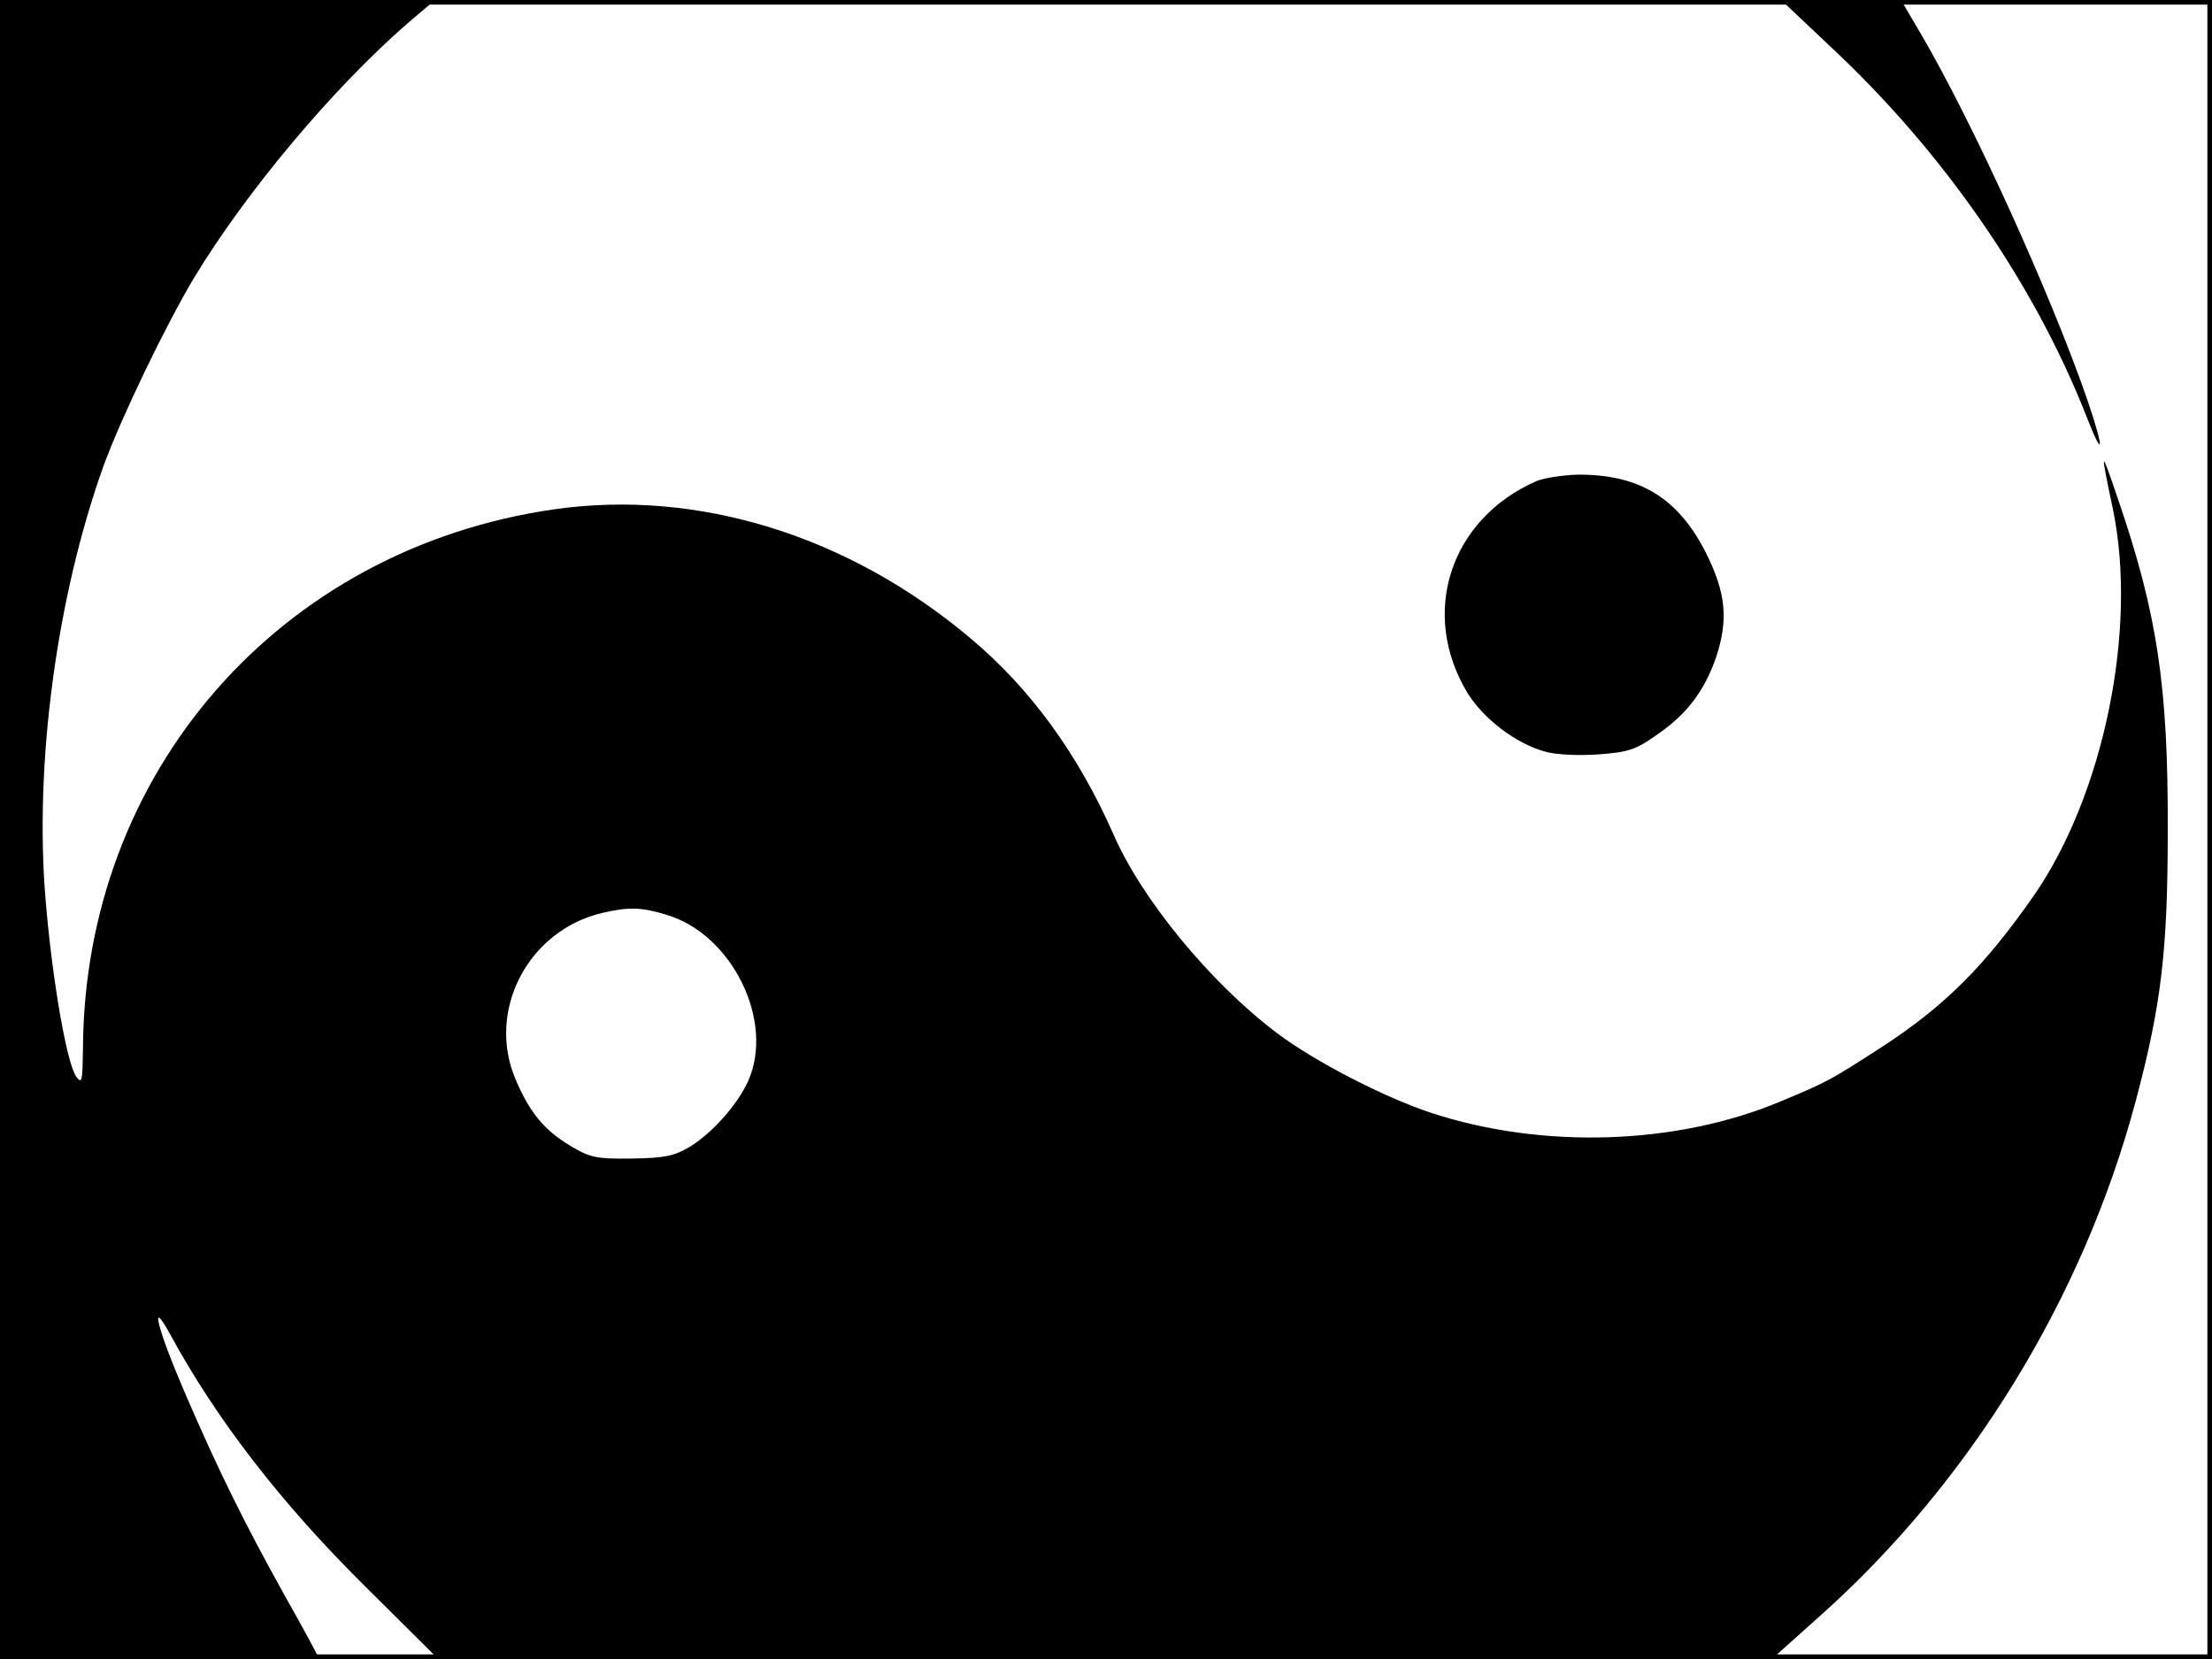 <?xml version="1.0" standalone="no"?>
<!DOCTYPE svg PUBLIC "-//W3C//DTD SVG 20010904//EN"
 "http://www.w3.org/TR/2001/REC-SVG-20010904/DTD/svg10.dtd">
<svg version="1.0" xmlns="http://www.w3.org/2000/svg"
 width="480pt" height="360pt" viewBox="0 0 480 360"
 preserveAspectRatio="xMidYMid meet">
<rect width="1" height="360" fill="#000000"/>
<rect x="479" width="1" height="360" fill="#000000"/>
<rect width="480" height="1" fill="#000000"/>
<rect y="359" width="480" height="1" fill="#000000"/>
<g transform="translate(0,360) scale(0.1,-0.1)"
fill="#000000" stroke="none">
<path d="M0 1800 l0 -1800 345 0 c190 0 345 2 345 5 0 2 -31 60 -69 127 -93
167 -147 277 -220 446 -59 137 -78 211 -32 127 100 -184 240 -366 423 -547
l159 -158 1447 0 1447 0 105 94 c325 290 570 689 684 1115 56 210 70 327 70
591 1 312 -23 470 -109 720 -37 109 -38 108 -10 -25 54 -260 -20 -620 -172
-839 -106 -152 -193 -239 -328 -327 -113 -73 -118 -76 -221 -119 -226 -95
-517 -104 -758 -25 -103 34 -254 112 -336 174 -143 108 -293 290 -354 431 -76
172 -179 315 -309 424 -265 224 -592 325 -903 281 -597 -85 -1022 -571 -1024
-1173 -1 -67 -2 -75 -14 -59 -21 27 -53 214 -67 384 -25 295 24 659 126 943
39 106 134 303 196 407 114 188 301 411 463 552 l60 51 -472 0 -472 0 0 -1800z
m1446 -185 c143 -42 236 -232 177 -362 -24 -52 -79 -113 -127 -142 -34 -20
-55 -24 -126 -25 -76 -1 -90 2 -133 28 -55 33 -87 71 -117 141 -66 150 25 326
187 364 56 13 84 13 139 -4z"/>
<path d="M3974 3497 c244 -228 440 -512 553 -799 38 -98 40 -76 3 33 -81 234
-249 603 -362 796 l-43 73 -130 0 -130 0 109 -103z"/>
<path d="M3334 2556 c-187 -82 -254 -286 -150 -459 35 -57 106 -111 169 -128
24 -7 74 -9 116 -6 66 5 81 10 130 45 63 44 100 94 125 166 27 82 21 140 -22
226 -60 119 -144 171 -279 170 -32 -1 -72 -7 -89 -14z"/>
</g>
</svg>
